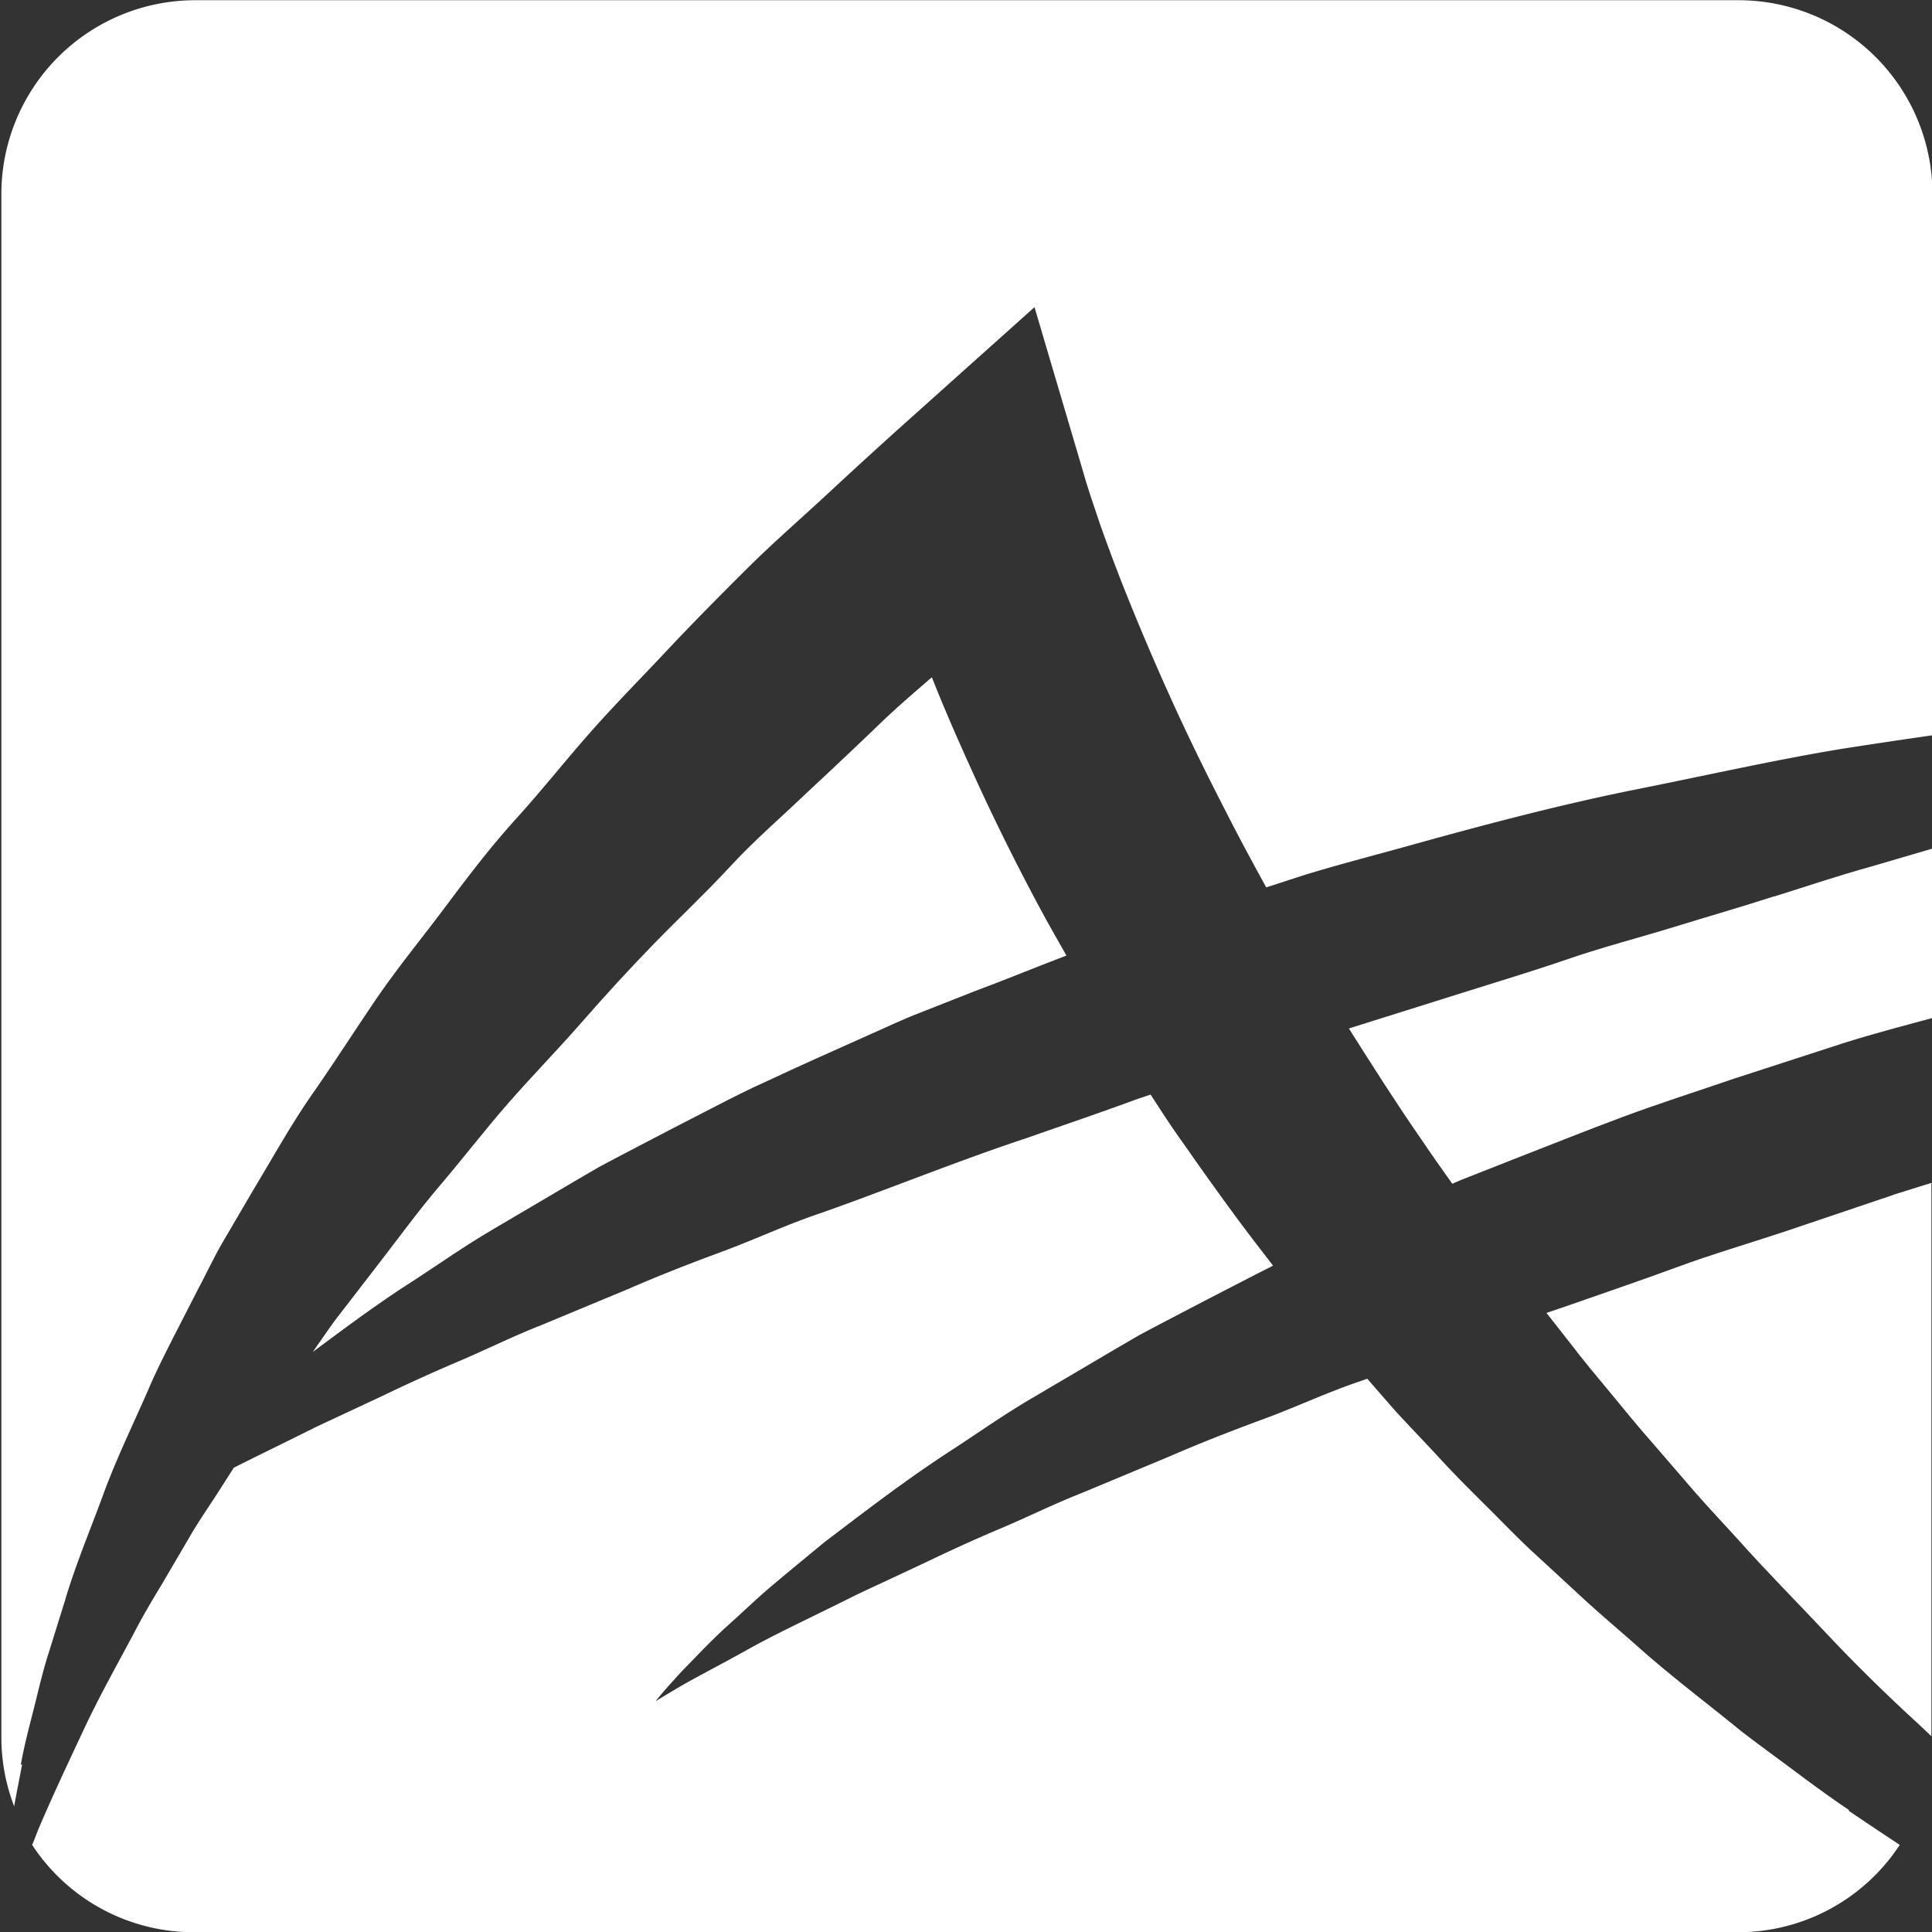 <svg id="Layer_1" data-name="Layer 1" xmlns="http://www.w3.org/2000/svg" viewBox="0 0 170.08 170.08">
  <rect x="0" y="0" width="170.08" height="170.08" fill="#333333" stroke="none"/>
  <defs>
    <style>
      .cls-1 {
        fill: #fff;
      }
    </style>
  </defs>
  <title>mylogo-white</title>
  <g>
    <path class="cls-1" d="M175.48,116.43l-9.54,3.22c-3.19,1.06-6.42,2-9.56,3.16s-6.29,2.22-9.41,3.32c-.66.22-1.3.45-2,.68l2.15,2.74c1.14,1.5,2.35,2.93,3.55,4.38s2.38,2.92,3.63,4.32l3.7,4.29c1.24,1.42,2.54,2.79,3.81,4.19,2.52,2.83,5.19,5.51,7.79,8.28s5.32,5.43,8.13,8l1.13,1.07V115.36l-3.42,1.07" transform="translate(-8.83 -11.23)"/>
    <path class="cls-1" d="M165,90.14c-2.9.94-5.9,1.8-8.92,2.73s-6.14,1.73-9.22,2.79-6.22,2-9.39,3l-9.55,3-.34.11.18.29c2,3.16,4,6.31,6.13,9.38.91,1.35,1.85,2.69,2.79,4l.76-.33,4.72-1.86c3.17-1.23,6.34-2.51,9.57-3.71s6.51-2.24,9.77-3.36l9.83-3.19c2.53-.79,5.09-1.46,7.63-2.15V85.93l-5.39,1.58c-2.8.77-5.64,1.73-8.55,2.64" transform="translate(-8.83 -11.23)"/>
    <path class="cls-1" d="M90.84,70.87c-1.36,1.17-2.71,2.34-4,3.54q-3.41,3.29-6.89,6.52c-2.28,2.19-4.7,4.26-6.84,6.58S68.65,92,66.43,94.28s-4.34,4.6-6.44,7-4.3,4.65-6.36,7-4,4.88-6.06,7.3-3.92,5-5.85,7.48l-2.91,3.77c-.87,1.1-1.63,2.26-2.44,3.41,2.7-2,5.66-4.24,9-6.36,2.17-1.42,4.42-3,6.81-4.4l7.47-4.4,1.94-1.13,2-1.06,4.1-2.14,4.21-2.17c1.42-.73,2.86-1.46,4.33-2.12,2.93-1.37,5.94-2.72,9-4.08,1.53-.67,3-1.39,4.6-2l4.72-1.86c2.7-1,5.42-2.13,8.16-3.17-.77-1.36-1.55-2.71-2.29-4.09Q97.54,85.9,95,80.41c-1.44-3.14-2.85-6.3-4.13-9.54" transform="translate(-8.83 -11.23)"/>
    <path class="cls-1" d="M171.6,170.57c-1.64-1.1-3.23-2.27-4.81-3.45s-3.19-2.34-4.75-3.55c-3.06-2.5-6.24-4.88-9.19-7.53-1.49-1.31-3-2.59-4.47-3.93L144,148.07c-1.47-1.34-2.84-2.78-4.25-4.18s-2.82-2.8-4.17-4.27-2.74-2.89-4.08-4.37l-2.31-2.65-.46.17c-3,1-5.78,2.32-8.63,3.37s-5.62,2.13-8.26,3.28l-7.77,3.24c-2.54,1-4.88,2.17-7.21,3.15s-4.54,2-6.62,3l-5.95,2.78c-3.67,1.85-7,3.38-9.56,4.81s-4.7,2.52-6.08,3.33S66.54,161,66.54,161s.52-.68,1.62-1.88c.54-.62,1.24-1.32,2.06-2.17s1.78-1.82,2.9-2.82,2.34-2.19,3.73-3.36,2.93-2.43,4.56-3.78c3.36-2.54,7.14-5.49,11.5-8.3,2.17-1.42,4.41-3,6.81-4.4l7.47-4.4,1.94-1.13,2-1.06,4.1-2.14,4.21-2.17,1.46-.74-.9-1.17c-2.45-3.16-4.78-6.42-7.07-9.7-1-1.38-1.89-2.78-2.81-4.19-.45.16-.92.3-1.36.46-3.14,1.16-6.29,2.22-9.41,3.32-6.29,2.08-12.28,4.54-18.23,6.64-3,1-5.79,2.32-8.63,3.37s-5.62,2.13-8.25,3.28l-7.77,3.23c-2.54,1-4.88,2.17-7.21,3.16s-4.55,2-6.62,3l-5.95,2.78c-2.67,1.34-5.13,2.52-7.28,3.61l-1.38,2.16c-.86,1.34-1.78,2.65-2.55,4l-2.42,4.13c-.83,1.37-1.65,2.74-2.38,4.16-1.5,2.82-3.08,5.62-4.44,8.52s-2.74,5.82-4,8.78c-.2.48-.38,1-.58,1.45a17,17,0,0,0,14.2,7.69h136a17,17,0,0,0,14.21-7.69q-2.26-1.49-4.49-3" transform="translate(-8.83 -11.23)"/>
    <path class="cls-1" d="M10.66,166.6c.29-1.64.71-3.23,1.12-4.84s.77-3.23,1.27-4.81l1.48-4.75c.94-3.2,2.23-6.24,3.38-9.38s2.6-6.11,3.94-9.17c.65-1.54,1.39-3,2.15-4.51l2.28-4.45c.78-1.46,1.49-3,2.34-4.42L31.12,116c1.72-2.85,3.34-5.79,5.24-8.51s3.7-5.54,5.58-8.3,4-5.33,6-8,4-5.32,6.25-7.8,4.31-5.08,6.51-7.58,4.54-4.86,6.82-7.29,4.62-4.79,7-7.16,4.87-4.52,7.3-6.78,4.89-4.5,7.37-6.72l10.71-9.59,4.23,14.32.31,1.06.39,1.23.85,2.53q.9,2.54,1.9,5.1c1.34,3.39,2.78,6.79,4.3,10.15s3.15,6.69,4.86,10c1.14,2.25,2.34,4.47,3.56,6.69l3.42-1.11c3.28-1,6.59-1.84,9.86-2.76,6.53-1.81,13-3.5,19.31-4.76s12.4-2.64,18.23-3.59q4-.62,7.83-1.17V28.25a17.07,17.07,0,0,0-17-17h-136a17.07,17.07,0,0,0-17,17v136a16.85,16.85,0,0,0,1.13,6c.21-1.24.47-2.47.7-3.71" transform="translate(-8.83 -11.23)"/>
  </g>
</svg>
